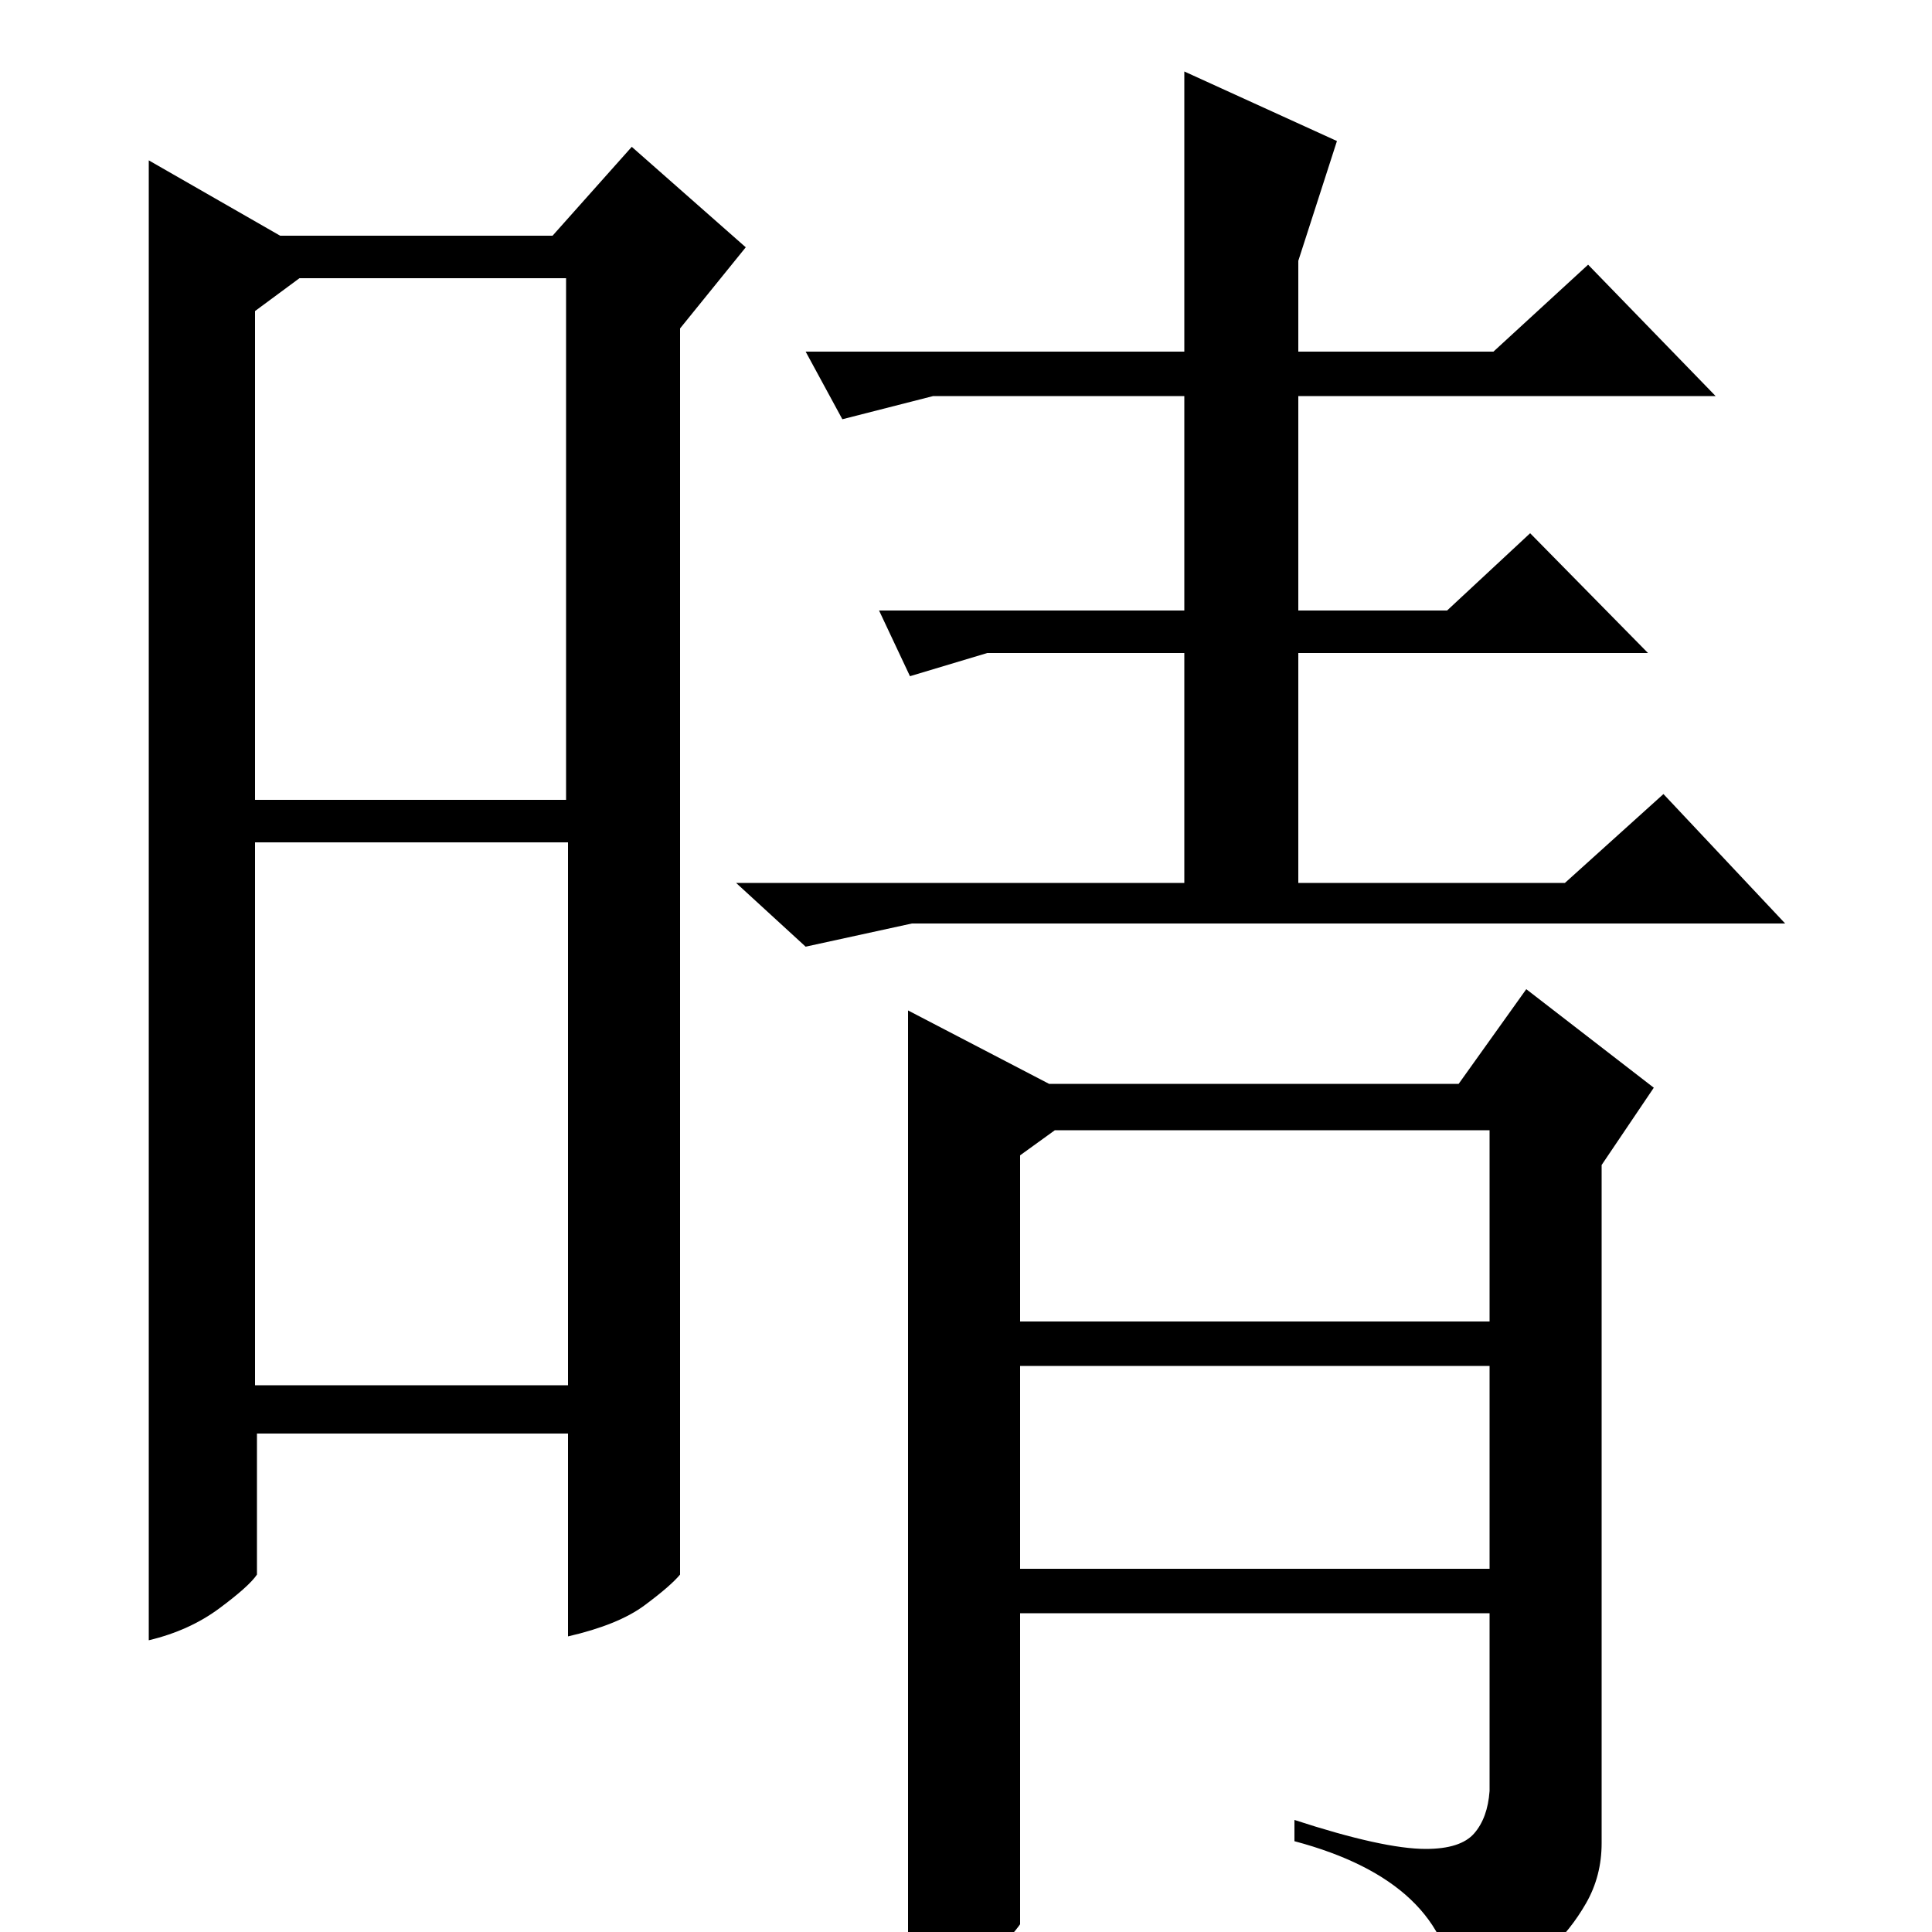 <?xml version="1.0" standalone="no"?>
<!DOCTYPE svg PUBLIC "-//W3C//DTD SVG 1.1//EN" "http://www.w3.org/Graphics/SVG/1.1/DTD/svg11.dtd" >
<svg xmlns="http://www.w3.org/2000/svg" xmlns:xlink="http://www.w3.org/1999/xlink" version="1.1" viewBox="0 -200 1000 1000">
  <g transform="matrix(1 0 0 -1 0 800)">
   <path fill="currentColor"
d="M692 927l-20 -62v-47h101l49 45l66 -68h-216v-111h77l43 40l61 -62h-181v-119h138l51 46l63 -67h-452l-55 -12l-36 33h232v119h-102l-40 -12l-16 34h158v111h-130l-47 -12l-19 35h196v145zM543 439h212l35 49l66 -51l-27 -40v-351q0 -17 -8 -31t-19.5 -24.5t-25 -16.5
t-23.5 -6q-4 58 -83 79v11q46 -15 68 -15q18 0 25 8t8 22v92h-243v-161q-10 -14 -25 -19.5t-33 -12.5v505zM528 316h243v99h-225l-18 -13v-86zM528 188h243v105h-243v-105zM145 878h141l41 46l59 -52l-34 -42v-645q-5 -6 -18.5 -16t-39.5 -16v105h-161v-73
q-4 -6 -19.5 -17.5t-36.5 -16.5v766zM132 283h162v281h-162v-281zM132 839v-253h161v270h-138z" />
  </g>

</svg>
